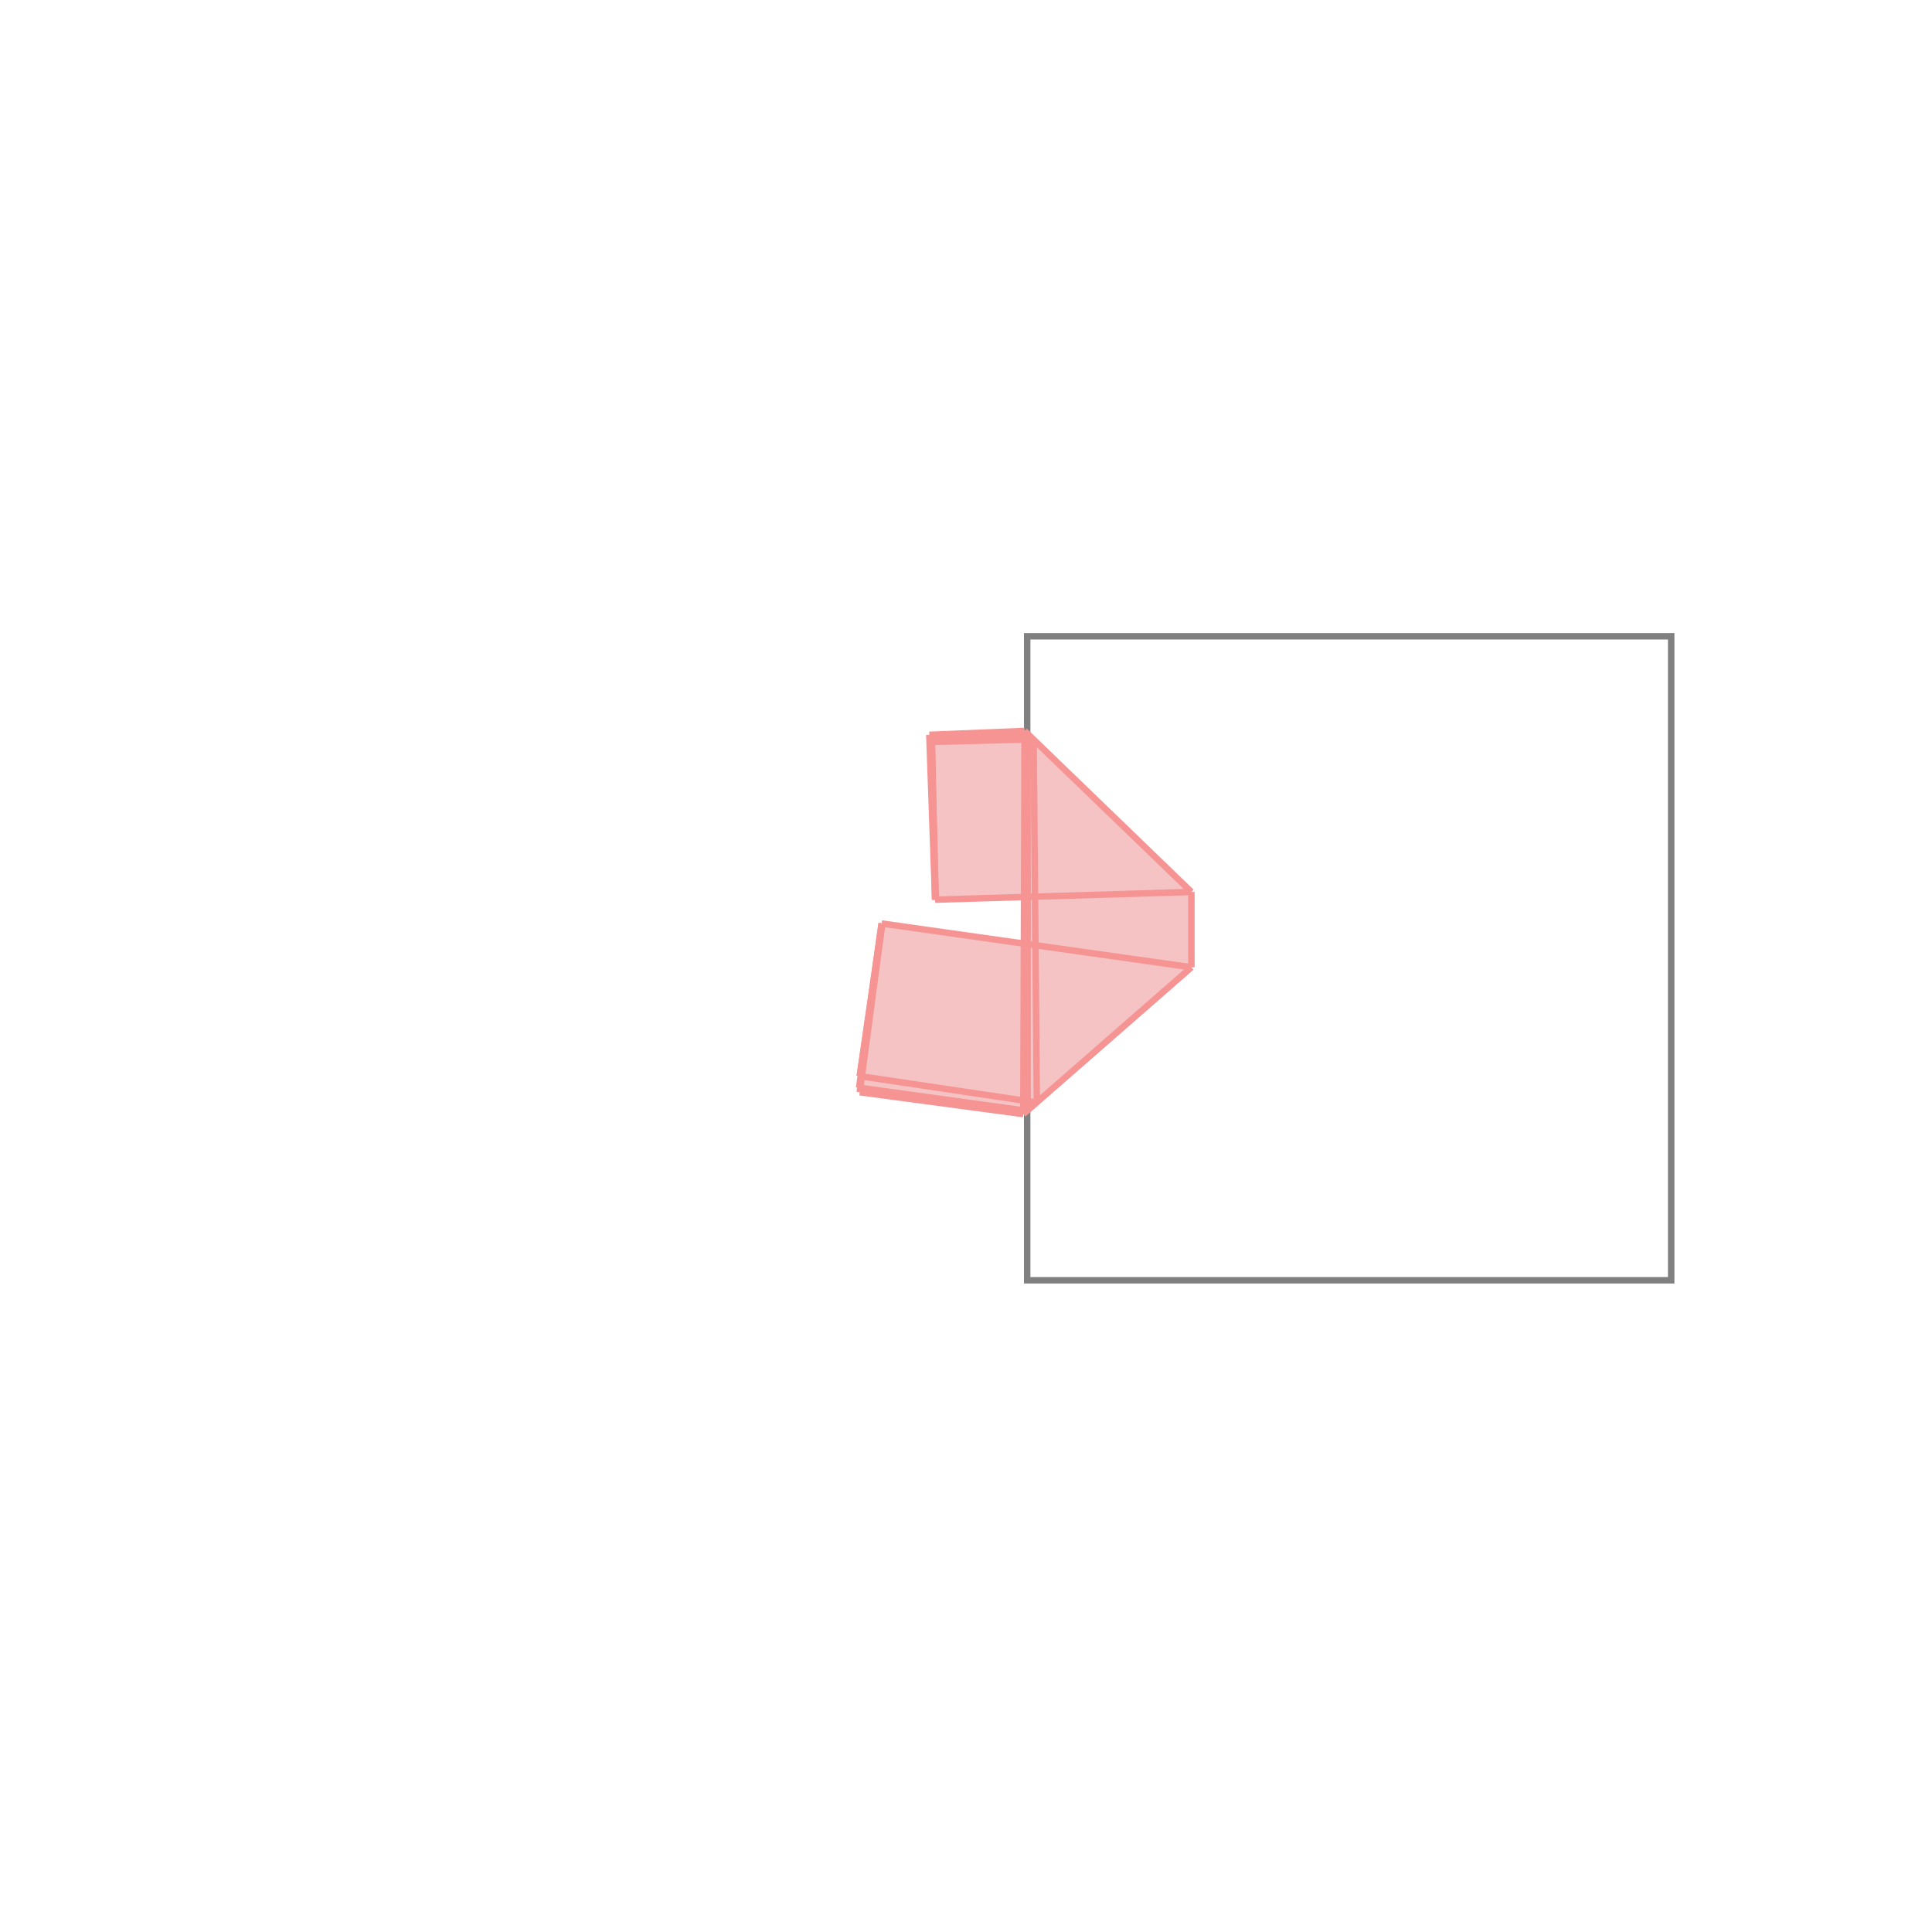 <svg xmlns="http://www.w3.org/2000/svg" viewBox="-1.5 -1.5 3 3">
<g transform="scale(1, -1)">
<path d="M0.089 -0.23 L0.35 -0.002 L0.35 0.115 L0.091 0.365 L-0.057 0.359 L-0.048 0.103 L0.09 0.107 L0.09 0.034 L-0.131 0.066 L-0.165 -0.171 L-0.164 -0.172 L-0.166 -0.189 L-0.164 -0.189 L-0.165 -0.196 z " fill="rgb(245,195,195)" />
<path d="M0.095 -0.488 L1.095 -0.488 L1.095 0.512 L0.095 0.512  z" fill="none" stroke="rgb(128,128,128)" stroke-width="0.01" />
<line x1="-0.048" y1="0.103" x2="-0.057" y2="0.359" style="stroke:rgb(246,147,147);stroke-width:0.01" />
<line x1="-0.047" y1="0.103" x2="-0.055" y2="0.356" style="stroke:rgb(246,147,147);stroke-width:0.01" />
<line x1="-0.047" y1="0.103" x2="-0.053" y2="0.348" style="stroke:rgb(246,147,147);stroke-width:0.01" />
<line x1="-0.048" y1="0.103" x2="-0.053" y2="0.348" style="stroke:rgb(246,147,147);stroke-width:0.01" />
<line x1="0.095" y1="-0.225" x2="0.095" y2="0.361" style="stroke:rgb(246,147,147);stroke-width:0.01" />
<line x1="0.089" y1="-0.23" x2="0.091" y2="0.365" style="stroke:rgb(246,147,147);stroke-width:0.01" />
<line x1="0.11" y1="-0.212" x2="0.105" y2="0.352" style="stroke:rgb(246,147,147);stroke-width:0.01" />
<line x1="0.35" y1="-0.002" x2="0.35" y2="0.115" style="stroke:rgb(246,147,147);stroke-width:0.01" />
<line x1="-0.165" y1="-0.196" x2="-0.13" y2="0.066" style="stroke:rgb(246,147,147);stroke-width:0.01" />
<line x1="-0.166" y1="-0.189" x2="-0.131" y2="0.066" style="stroke:rgb(246,147,147);stroke-width:0.01" />
<line x1="-0.165" y1="-0.171" x2="-0.131" y2="0.066" style="stroke:rgb(246,147,147);stroke-width:0.01" />
<line x1="-0.165" y1="-0.171" x2="-0.13" y2="0.066" style="stroke:rgb(246,147,147);stroke-width:0.01" />
<line x1="0.089" y1="-0.23" x2="0.35" y2="-0.002" style="stroke:rgb(246,147,147);stroke-width:0.01" />
<line x1="0.089" y1="-0.23" x2="-0.165" y2="-0.196" style="stroke:rgb(246,147,147);stroke-width:0.01" />
<line x1="0.095" y1="-0.225" x2="-0.166" y2="-0.189" style="stroke:rgb(246,147,147);stroke-width:0.01" />
<line x1="0.11" y1="-0.212" x2="-0.165" y2="-0.171" style="stroke:rgb(246,147,147);stroke-width:0.01" />
<line x1="0.35" y1="0.115" x2="0.091" y2="0.365" style="stroke:rgb(246,147,147);stroke-width:0.01" />
<line x1="0.35" y1="-0.002" x2="-0.131" y2="0.066" style="stroke:rgb(246,147,147);stroke-width:0.01" />
<line x1="-0.048" y1="0.103" x2="0.35" y2="0.115" style="stroke:rgb(246,147,147);stroke-width:0.01" />
<line x1="-0.053" y1="0.348" x2="0.105" y2="0.352" style="stroke:rgb(246,147,147);stroke-width:0.01" />
<line x1="-0.055" y1="0.356" x2="0.095" y2="0.361" style="stroke:rgb(246,147,147);stroke-width:0.01" />
<line x1="-0.057" y1="0.359" x2="0.091" y2="0.365" style="stroke:rgb(246,147,147);stroke-width:0.01" />
</g>
</svg>
